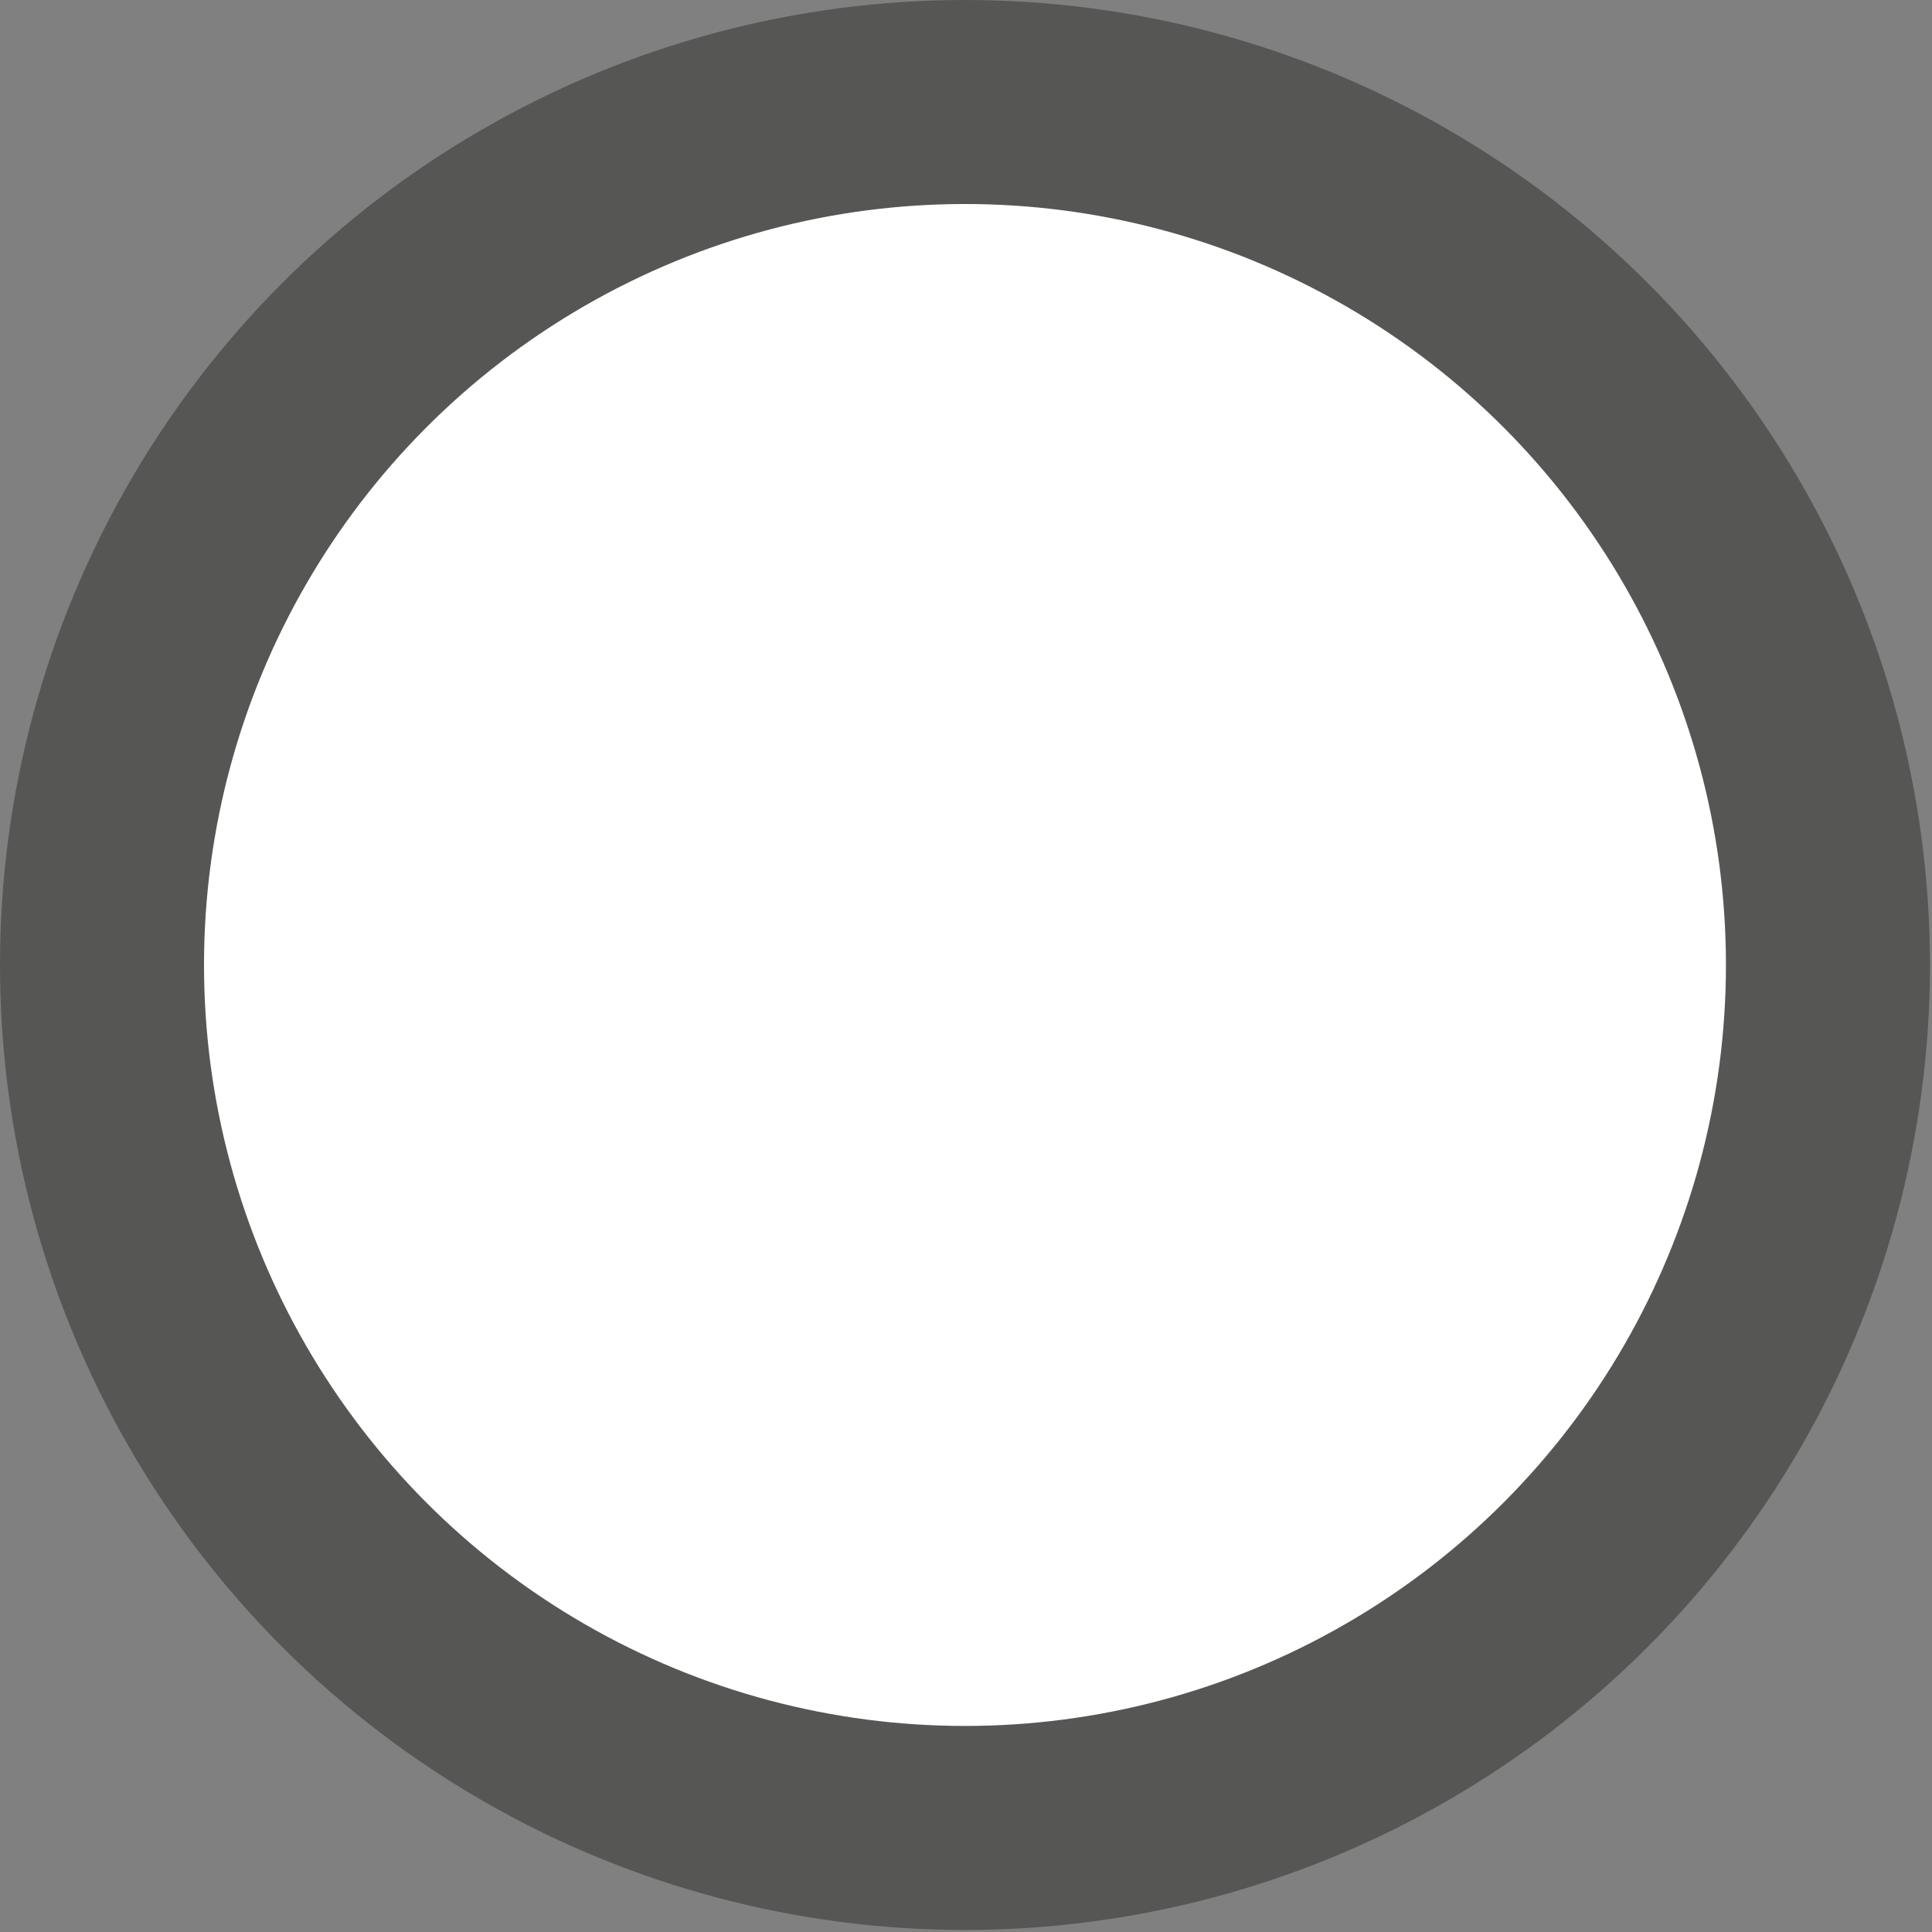 <svg xmlns="http://www.w3.org/2000/svg" viewBox="0 0 9.47 9.47"><rect x="0" y="0" width="9.47" height="9.47" fill="#808080" stroke="none"/><defs><style>.cls-1{fill:#fff;stroke:#565655;stroke-miterlimit:10;}</style></defs><g id="Layer_2" data-name="Layer 2"><g id="Layer_1-2" data-name="Layer 1"><circle class="cls-1" cx="4.73" cy="4.73" r="4.23"/></g></g></svg>
